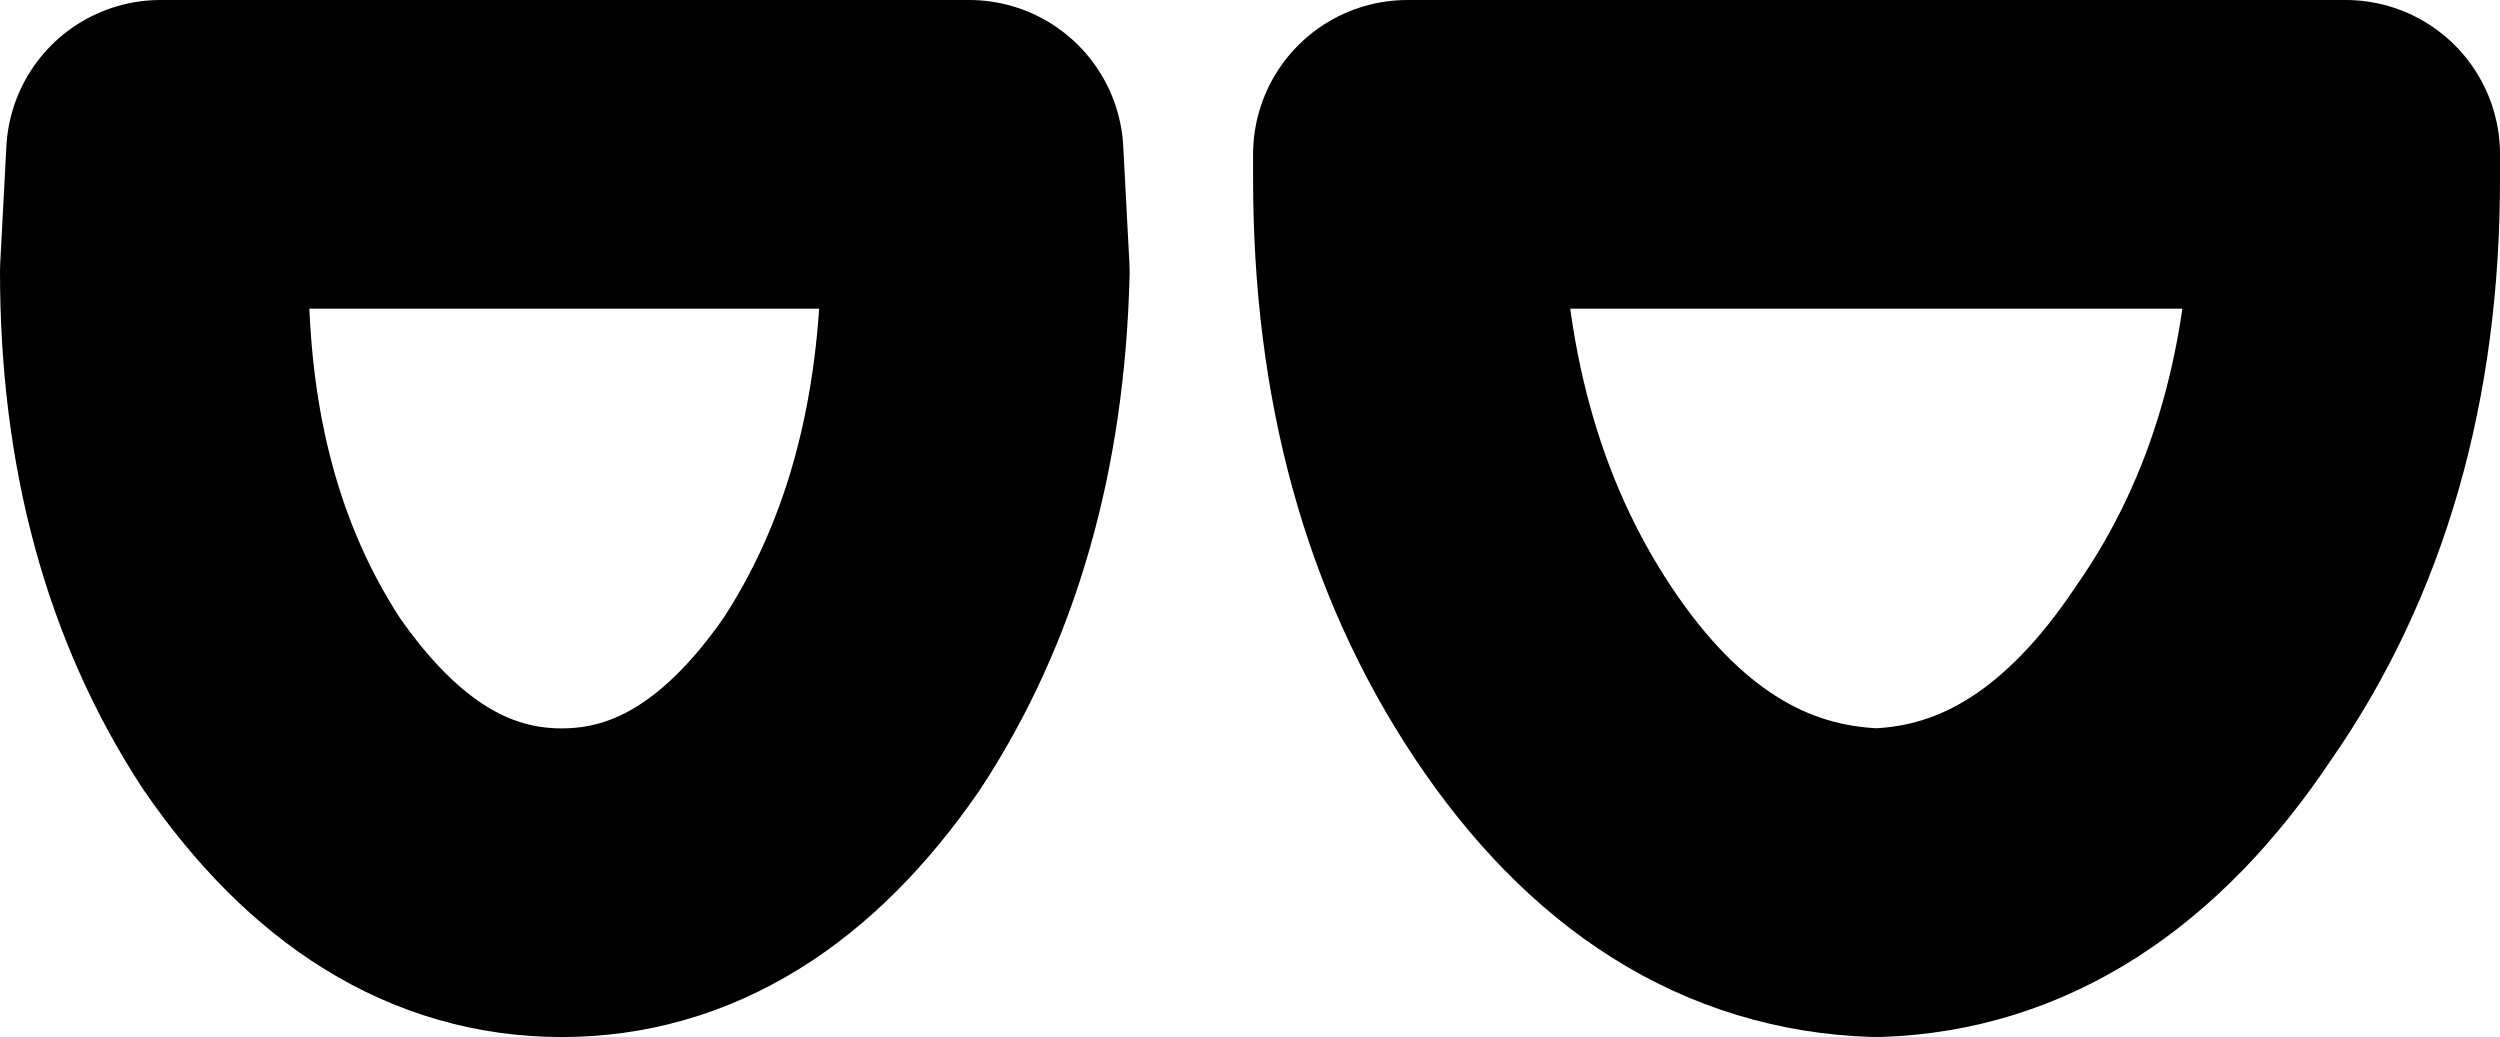 <?xml version="1.0" encoding="UTF-8" standalone="no"?>
<svg xmlns:ffdec="https://www.free-decompiler.com/flash" xmlns:xlink="http://www.w3.org/1999/xlink" ffdec:objectType="shape" height="8.4px" width="20.25px" xmlns="http://www.w3.org/2000/svg">
  <g transform="matrix(1.0, 0.0, 0.0, 1.0, 12.15, -0.35)">
    <path d="M6.85 1.8 Q6.85 4.15 5.7 5.8 4.6 7.45 3.05 7.5 1.45 7.45 0.35 5.8 -0.75 4.15 -0.75 1.8 L-0.75 1.6 6.85 1.6 6.85 1.8 M-4.25 2.55 Q-4.3 4.6 -5.25 6.05 -6.25 7.5 -7.6 7.5 -8.95 7.5 -9.95 6.05 -10.9 4.6 -10.9 2.55 L-10.85 1.6 -4.3 1.6 -4.25 2.55 Z" fill="none" stroke="#000000" stroke-linecap="round" stroke-linejoin="round" stroke-width="2.5"/>
  </g>
</svg>
